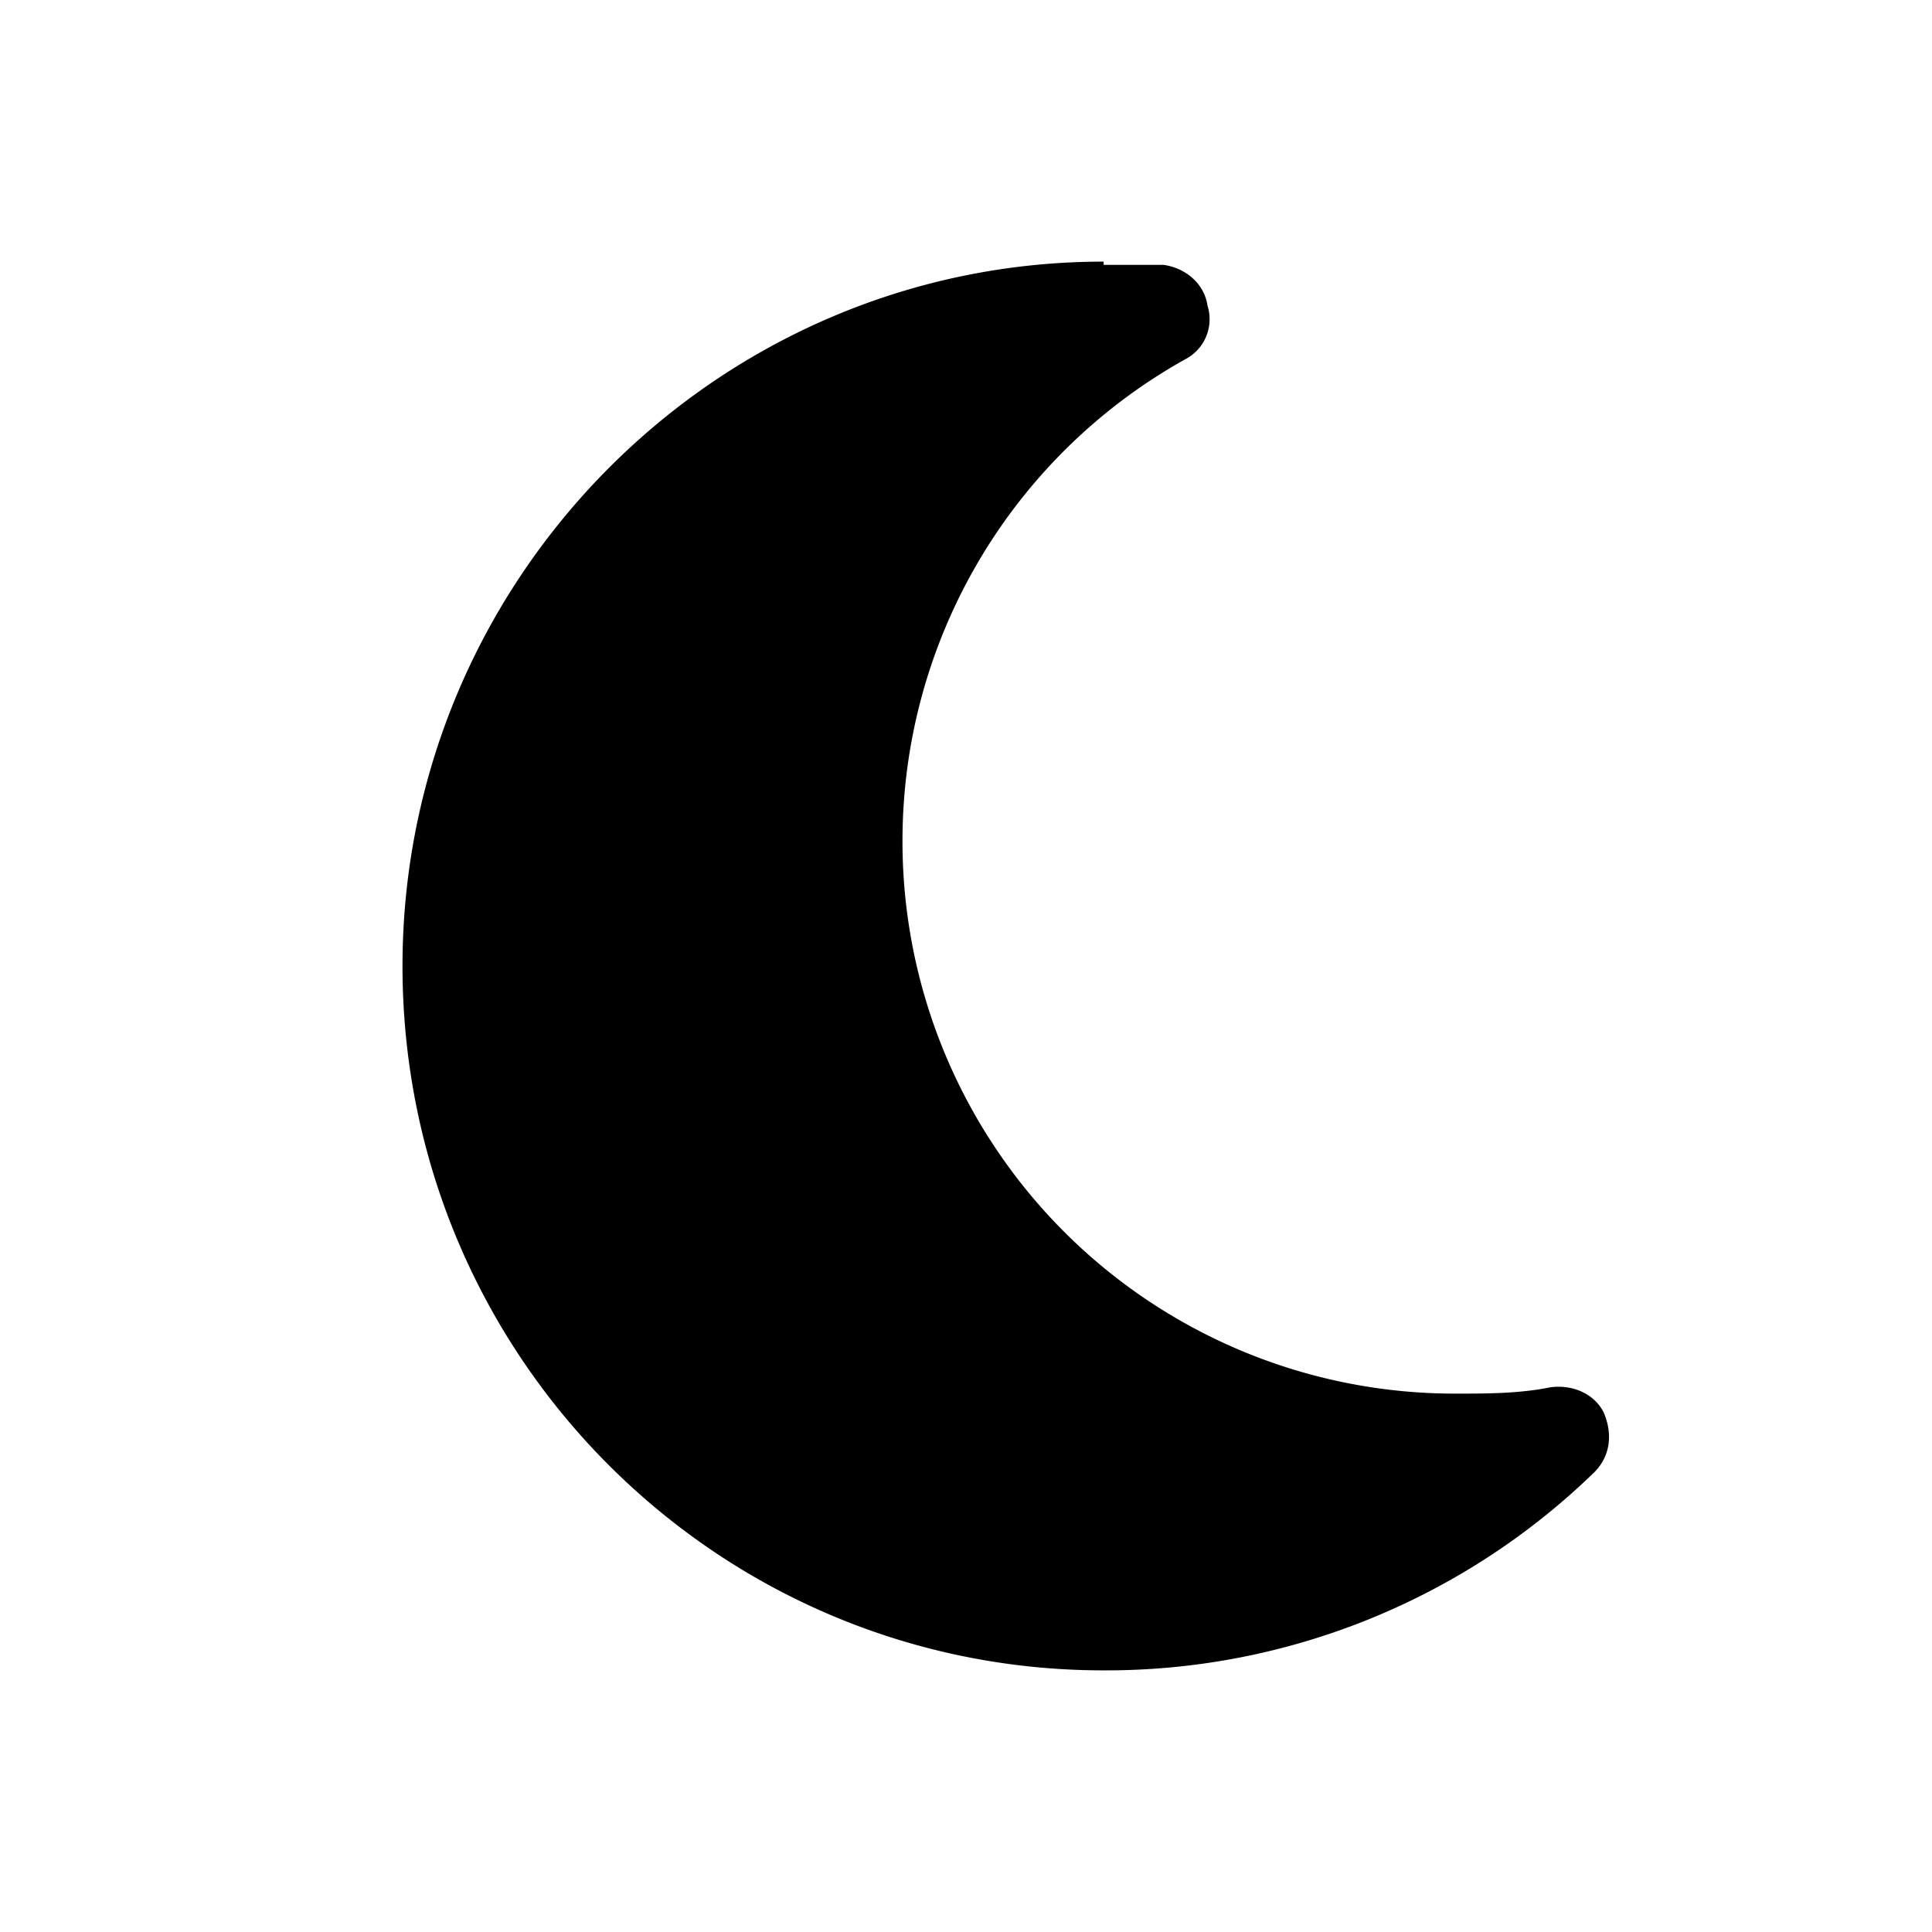 <svg xmlns="http://www.w3.org/2000/svg" width="24" height="24" fill="currentColor" class="icon-moon-solid" viewBox="0 0 24 24">
  <path d="M13.71 3.25v.04h.743c.274.038.508.233.547.507a.56.56 0 0 1-.273.664 6.85 6.85 0 0 0-3.516 5.977 6.86 6.86 0 0 0 6.875 6.874c.39 0 .781 0 1.172-.078.273-.039.547.078.664.313.117.273.078.547-.117.742a8.7 8.7 0 0 1-6.094 2.461C8.906 20.75 5 16.844 5 12c0-4.805 3.906-8.75 8.71-8.75"/>
</svg>